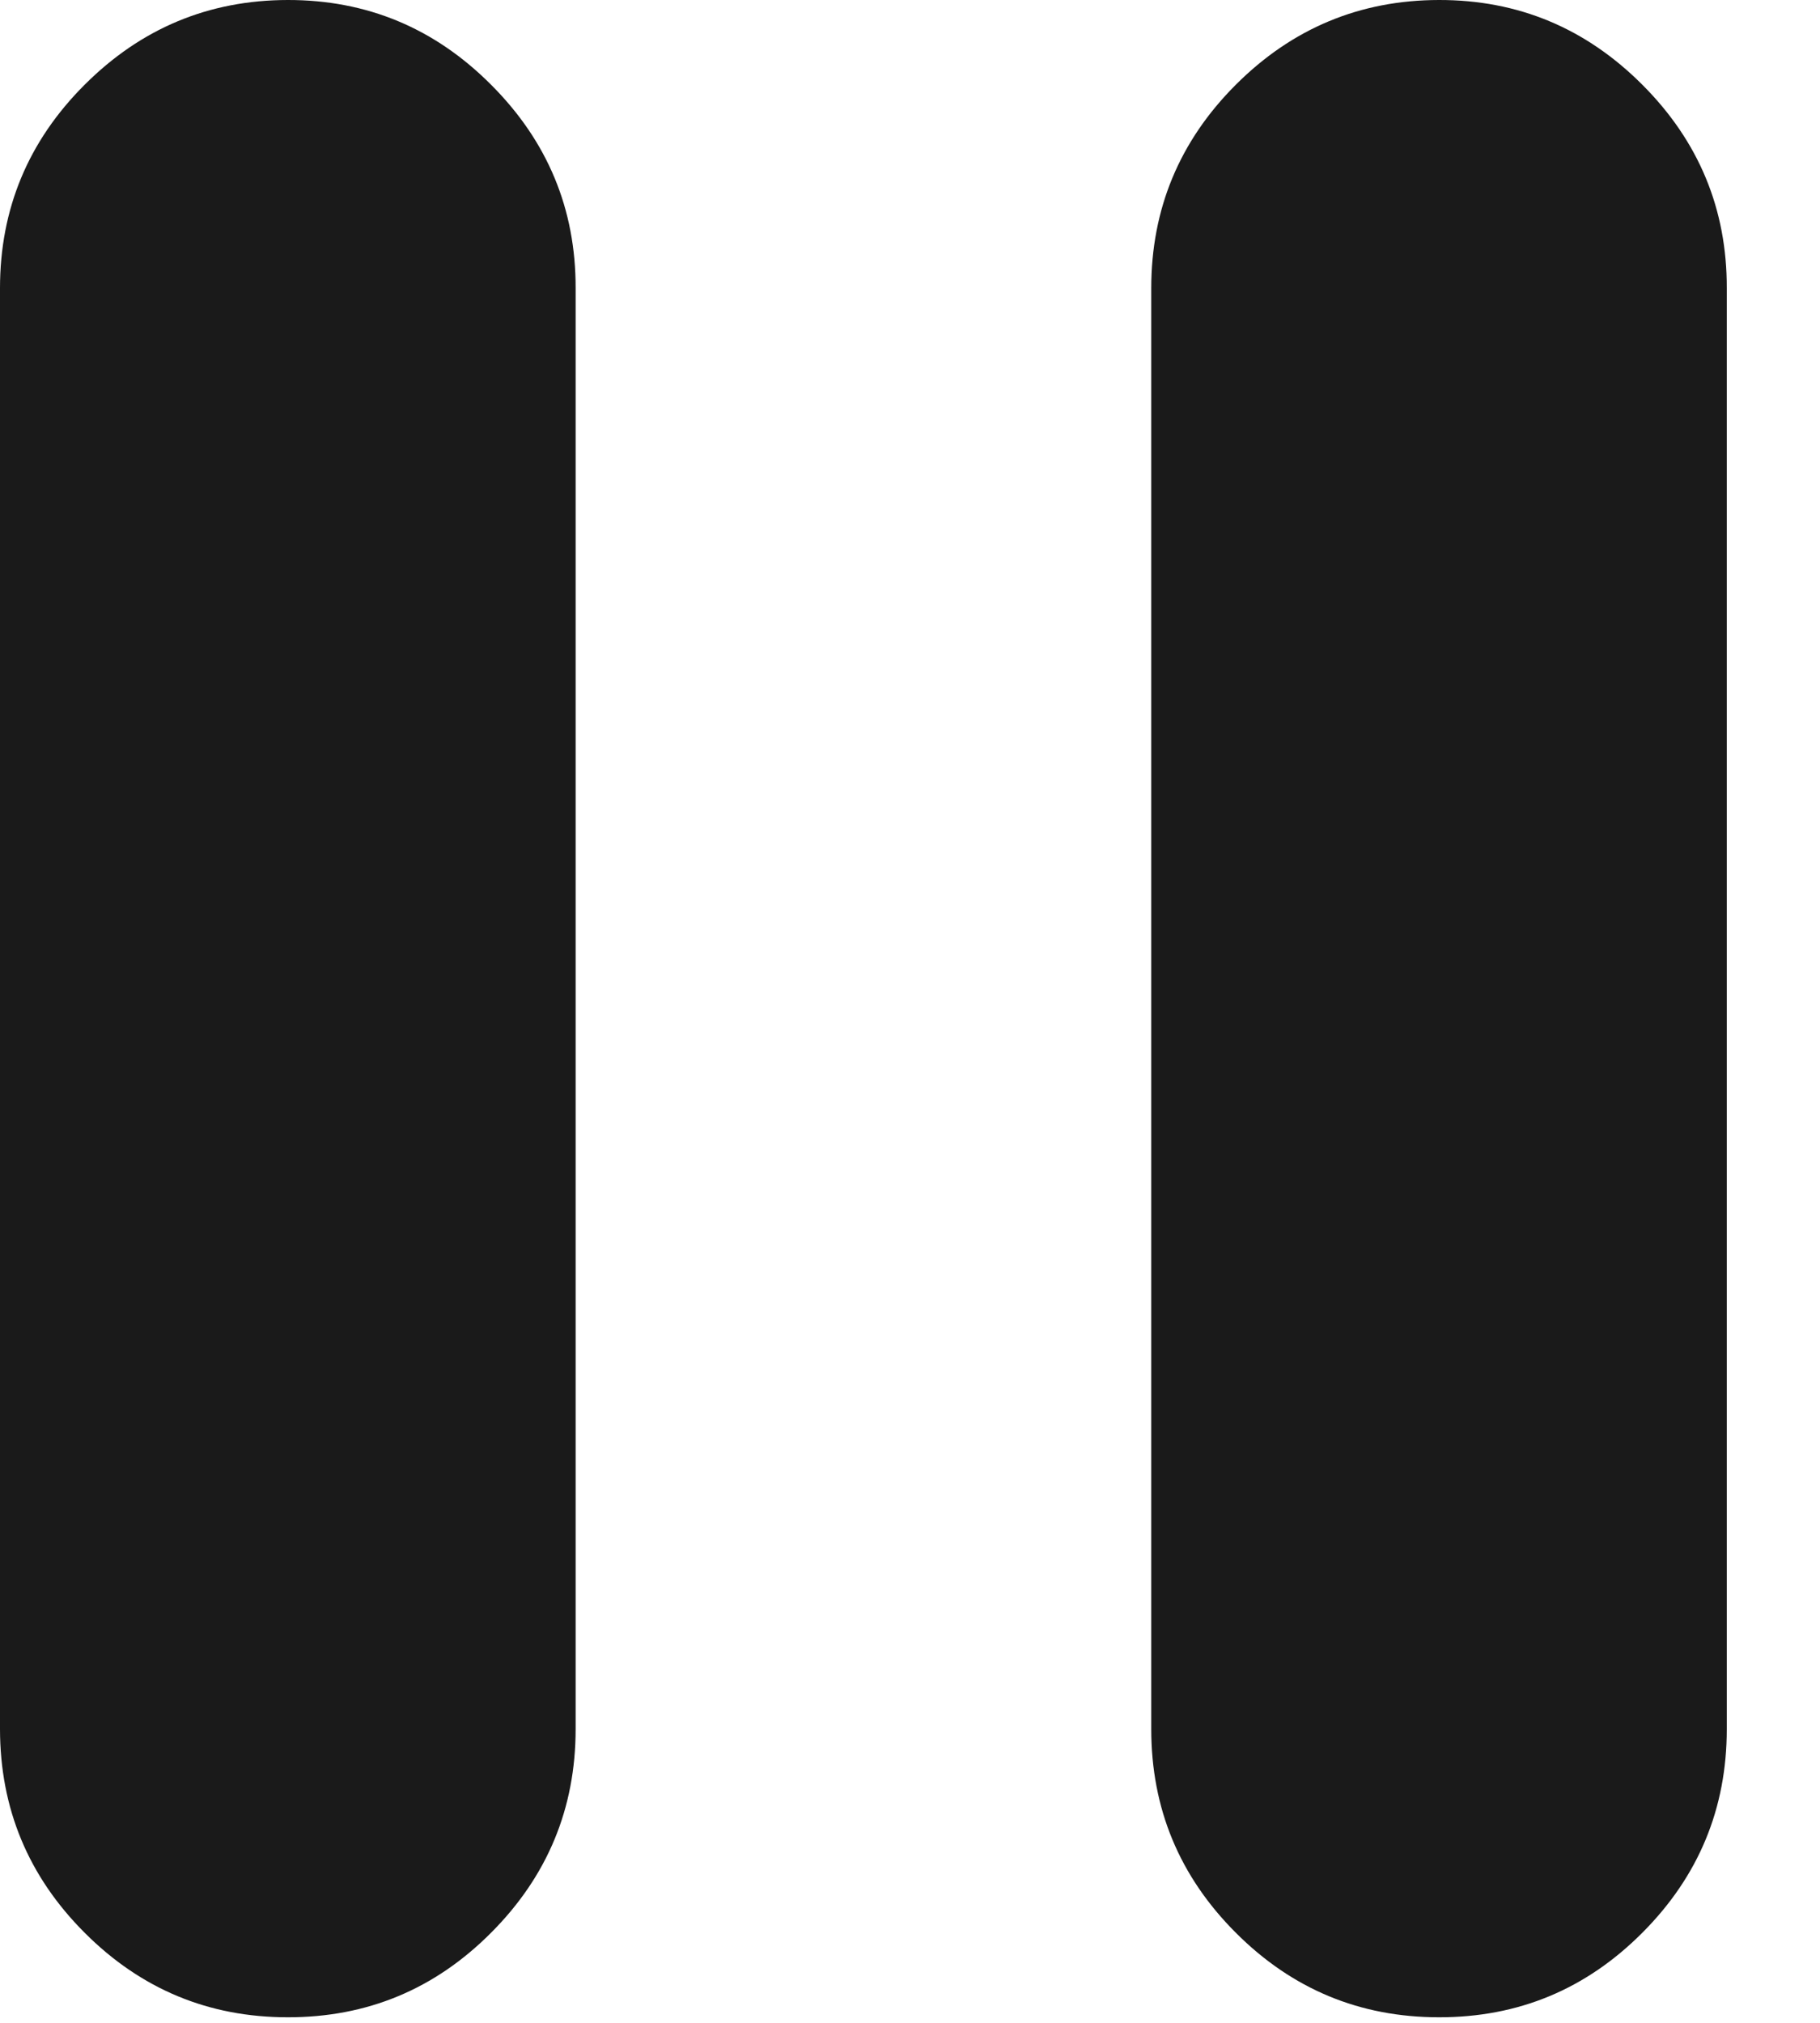 <svg width="18" height="20" viewBox="0 0 18 20" fill="none" xmlns="http://www.w3.org/2000/svg">
<path d="M14.232 19.945C13.449 19.945 12.779 19.667 12.222 19.109C11.665 18.552 11.386 17.881 11.386 17.096V2.849C11.386 2.066 11.665 1.395 12.222 0.838C12.78 0.28 13.45 0.001 14.232 2.4147e-06C15.014 -0.001 15.684 0.278 16.243 0.838C16.802 1.397 17.08 2.068 17.078 2.849V17.096C17.078 17.88 16.8 18.551 16.243 19.109C15.686 19.668 15.016 19.946 14.232 19.945ZM2.846 19.945C2.064 19.945 1.394 19.667 0.837 19.109C0.28 18.552 0.001 17.881 0 17.096V2.849C0 2.066 0.279 1.395 0.837 0.838C1.395 0.28 2.065 0.001 2.846 2.4147e-06C3.628 -0.001 4.299 0.278 4.857 0.838C5.416 1.397 5.695 2.068 5.693 2.849V17.096C5.693 17.88 5.414 18.551 4.857 19.109C4.3 19.668 3.63 19.946 2.846 19.945Z" fill="#1A1A1A"/>
</svg>
